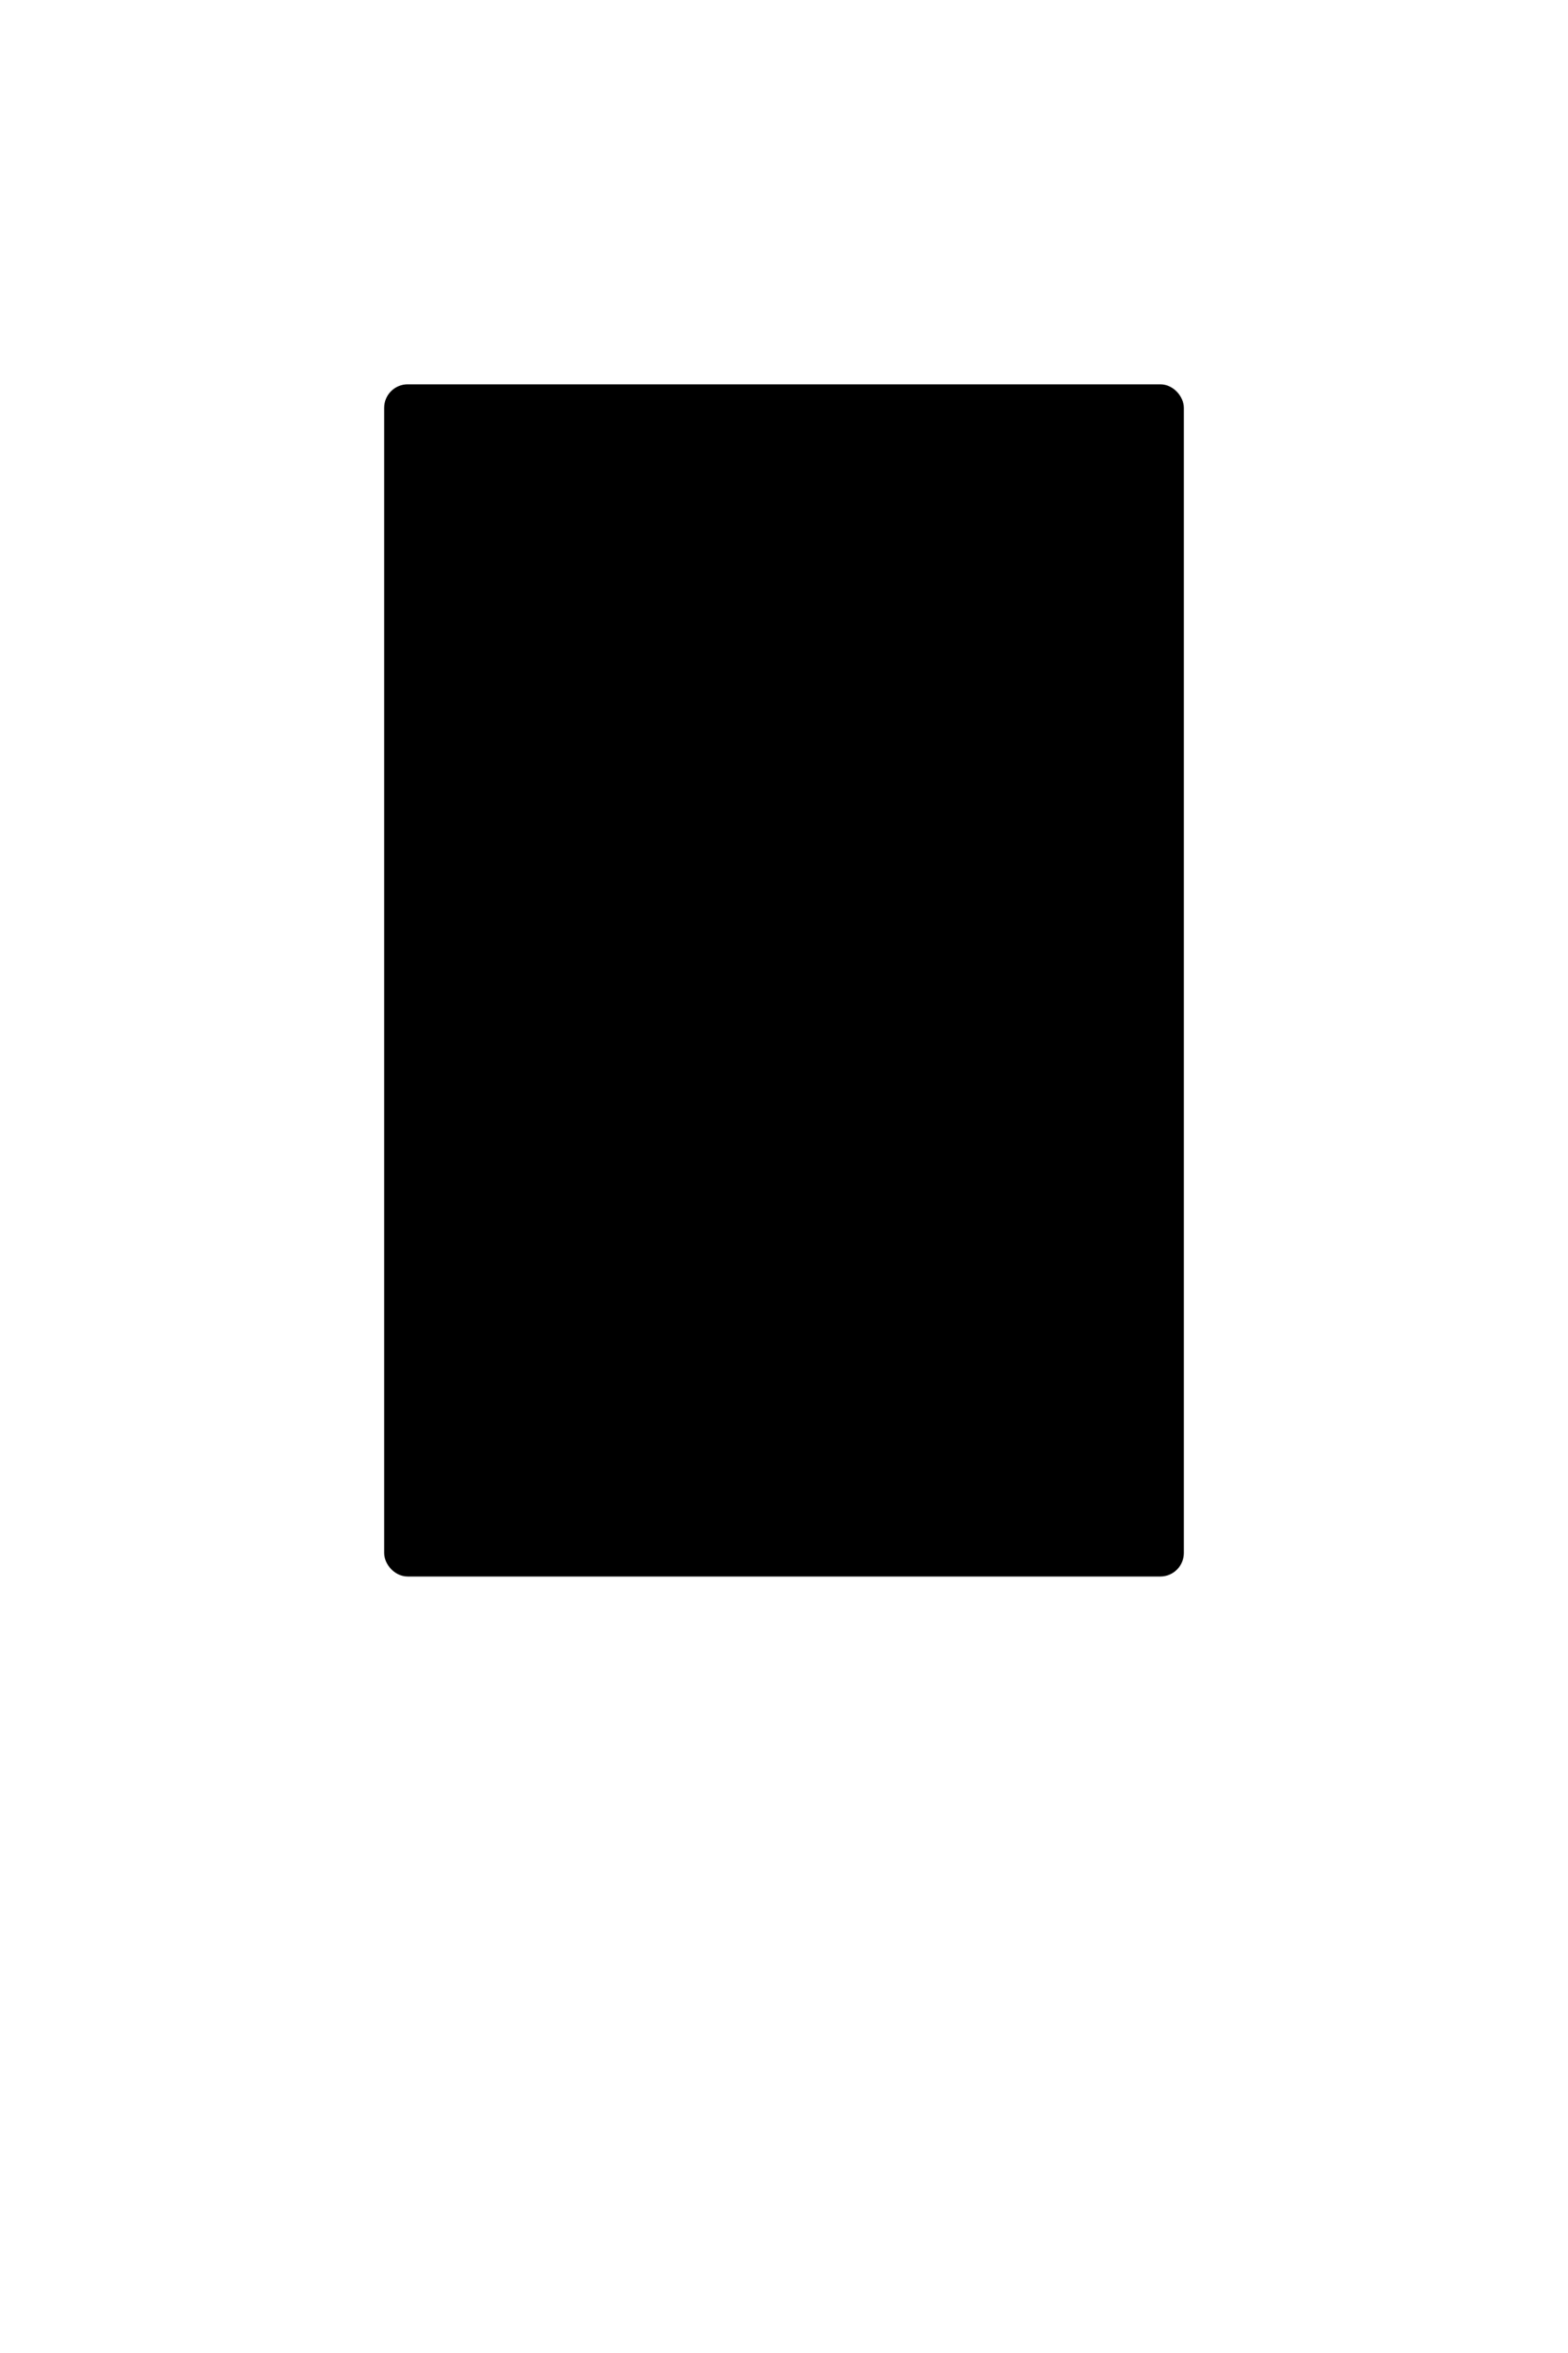 <svg width="200" height="300" xmlns="http://www.w3.org/2000/svg">
  <!-- 
    Centered black rectangle:
    - Width: 100 units
    - Height: 150 units  
    - Positioned at (50, 50) to center in 200x300 viewport
    - Solid black fill with no effects
  -->
  <rect 
    x="50" 
    y="50" 
    width="100" 
    height="150" 
    fill="#000000"
    stroke="#000000"
    stroke-width="2"
    stroke-linejoin="round"
    rx="2"
    ry="2"
  />
</svg>